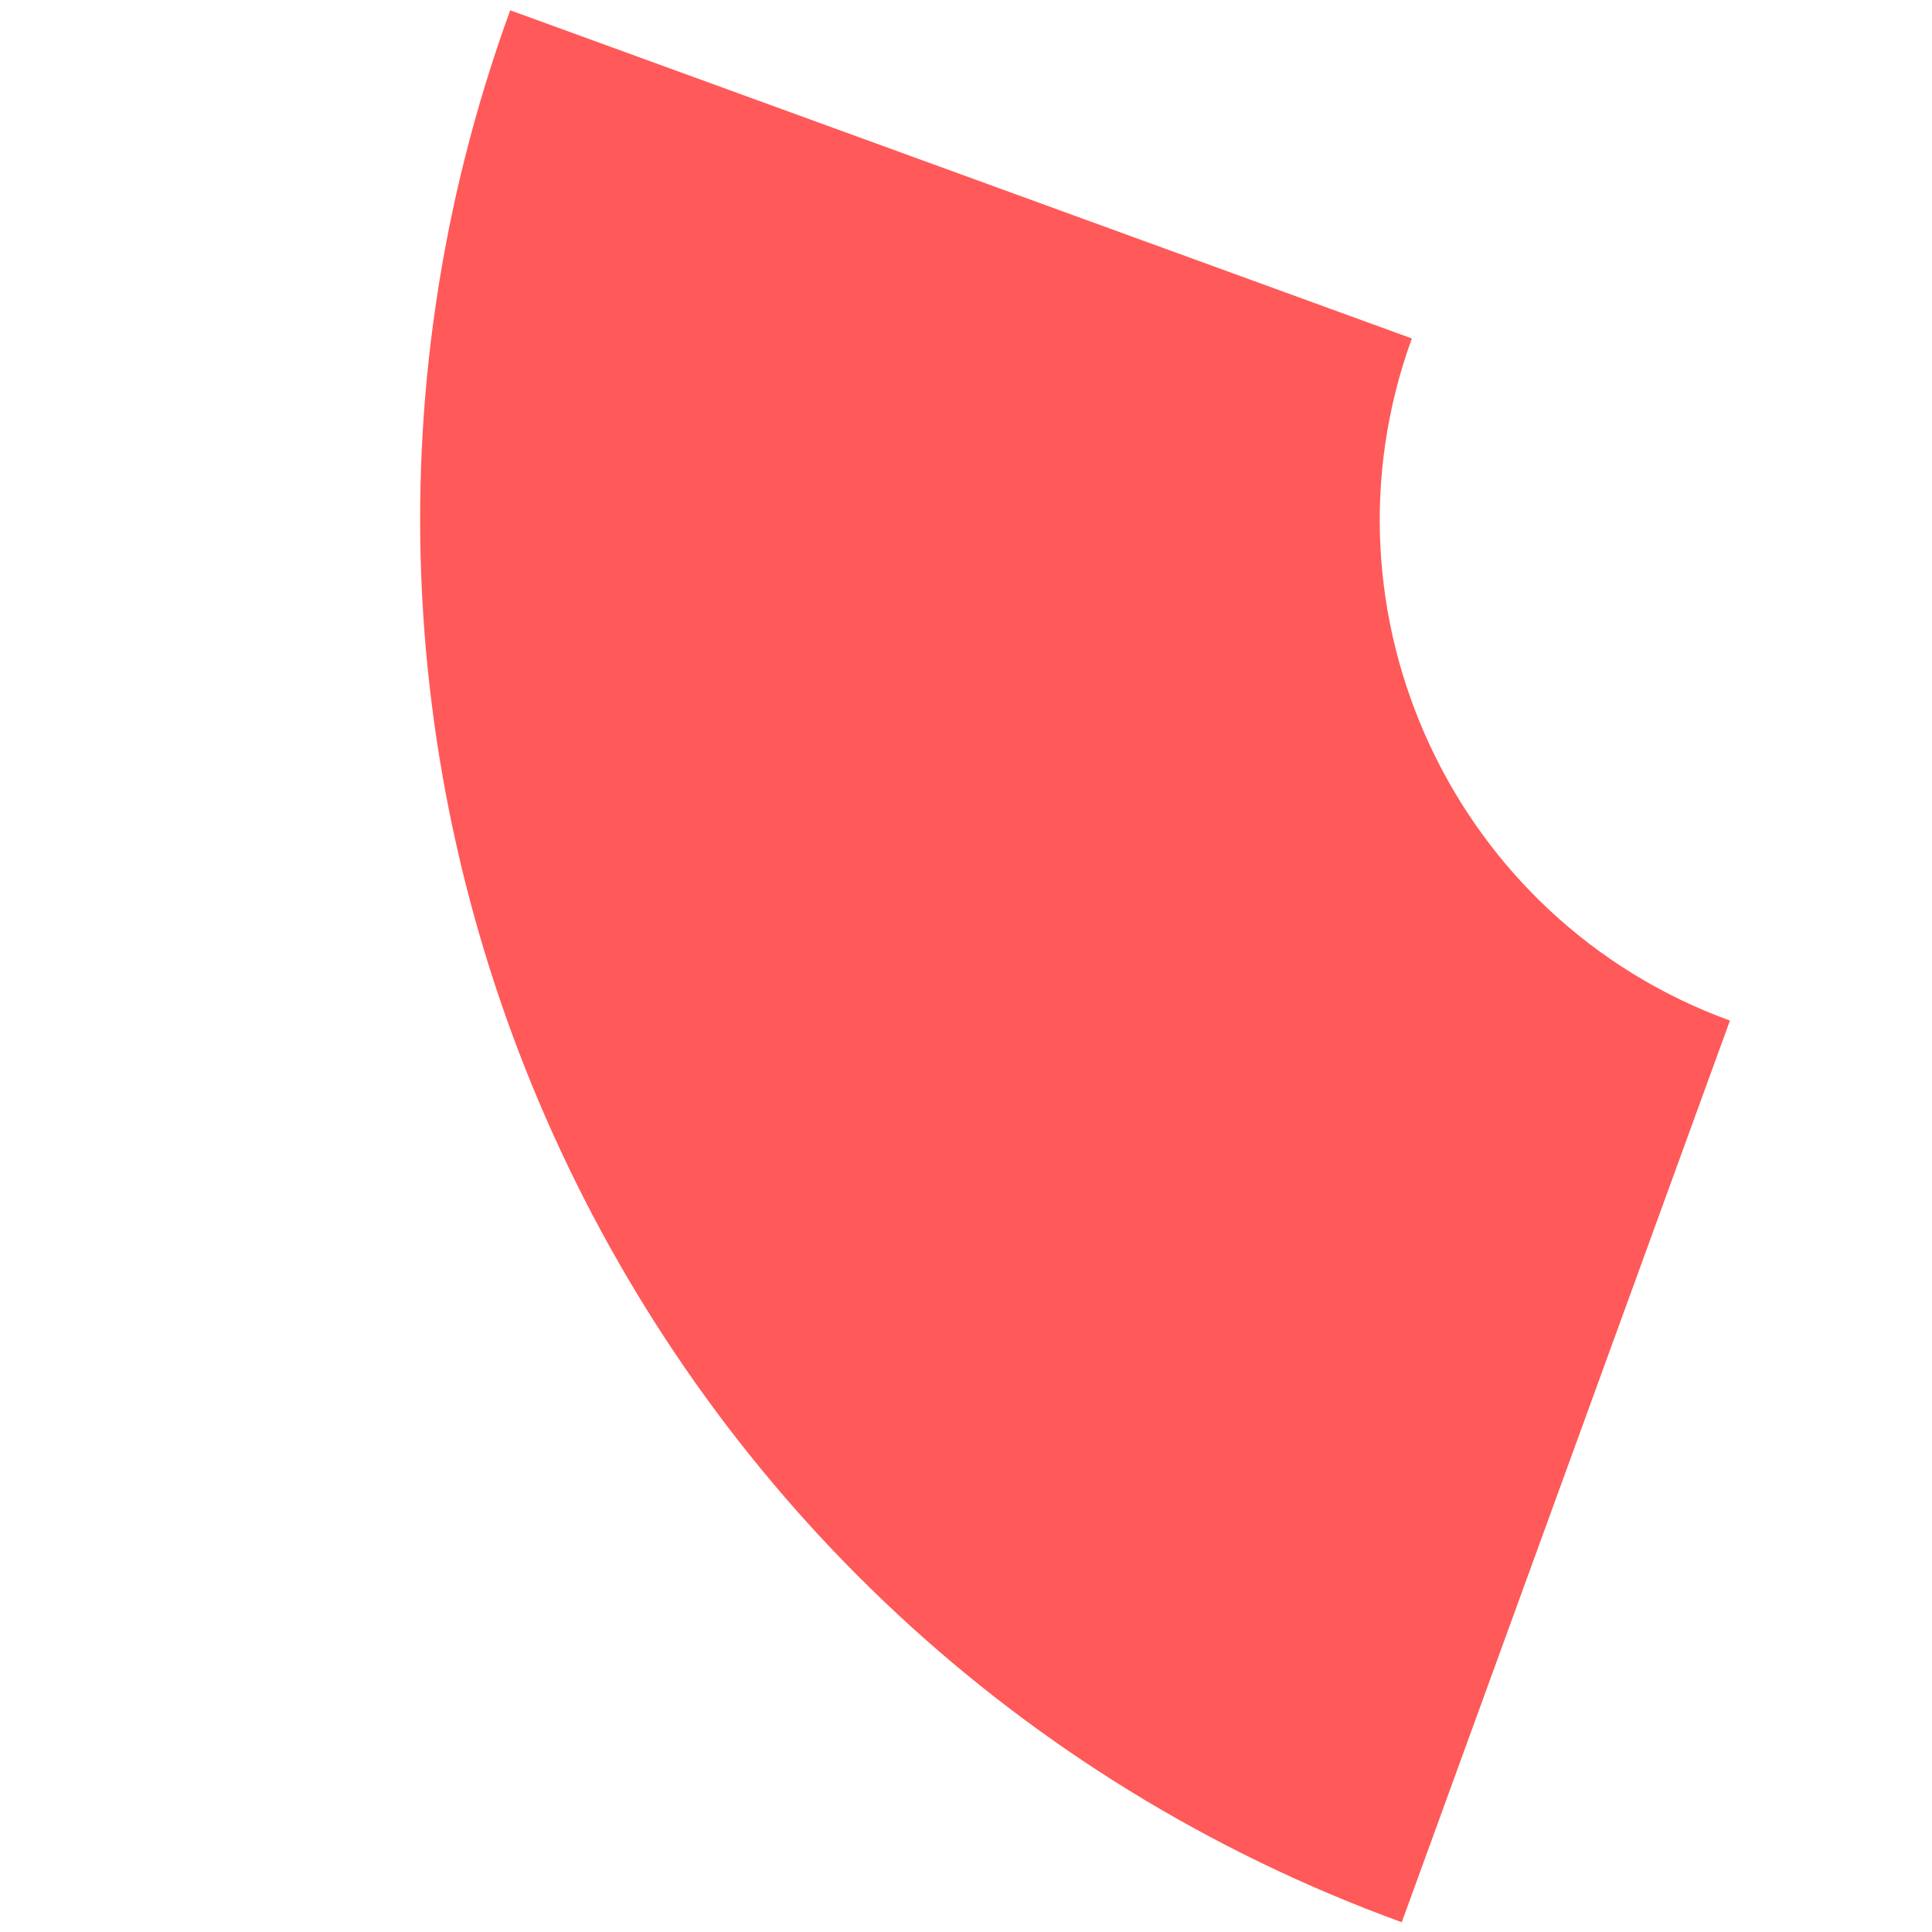 <?xml version="1.0" encoding="UTF-8"?>
<svg width="162px" height="162px" viewBox="0 0 162 162" version="1.1" xmlns="http://www.w3.org/2000/svg" xmlns:xlink="http://www.w3.org/1999/xlink">
    <title>shape/@quarter doughnut</title>
    <g id="Page-1" stroke="none" stroke-width="1" fill="none" fill-rule="evenodd">
        <g id="V7:-Pardot--Register-form" transform="translate(-31, -633)" fill="#FF5959">
            <g id="shape/@quarter-doughnut" transform="translate(111.748, 713.748) rotate(-70) translate(-111.748, -713.748) translate(48.748, 650.748)">
                <path d="M125.082,80.457 C100.476,80.457 80.457,100.476 80.457,125.082 L-0,125.082 C-0,56.111 56.111,-0 125.082,-0 L125.082,80.457 Z" id="Fill-1"></path>
            </g>
        </g>
    </g>
</svg>
